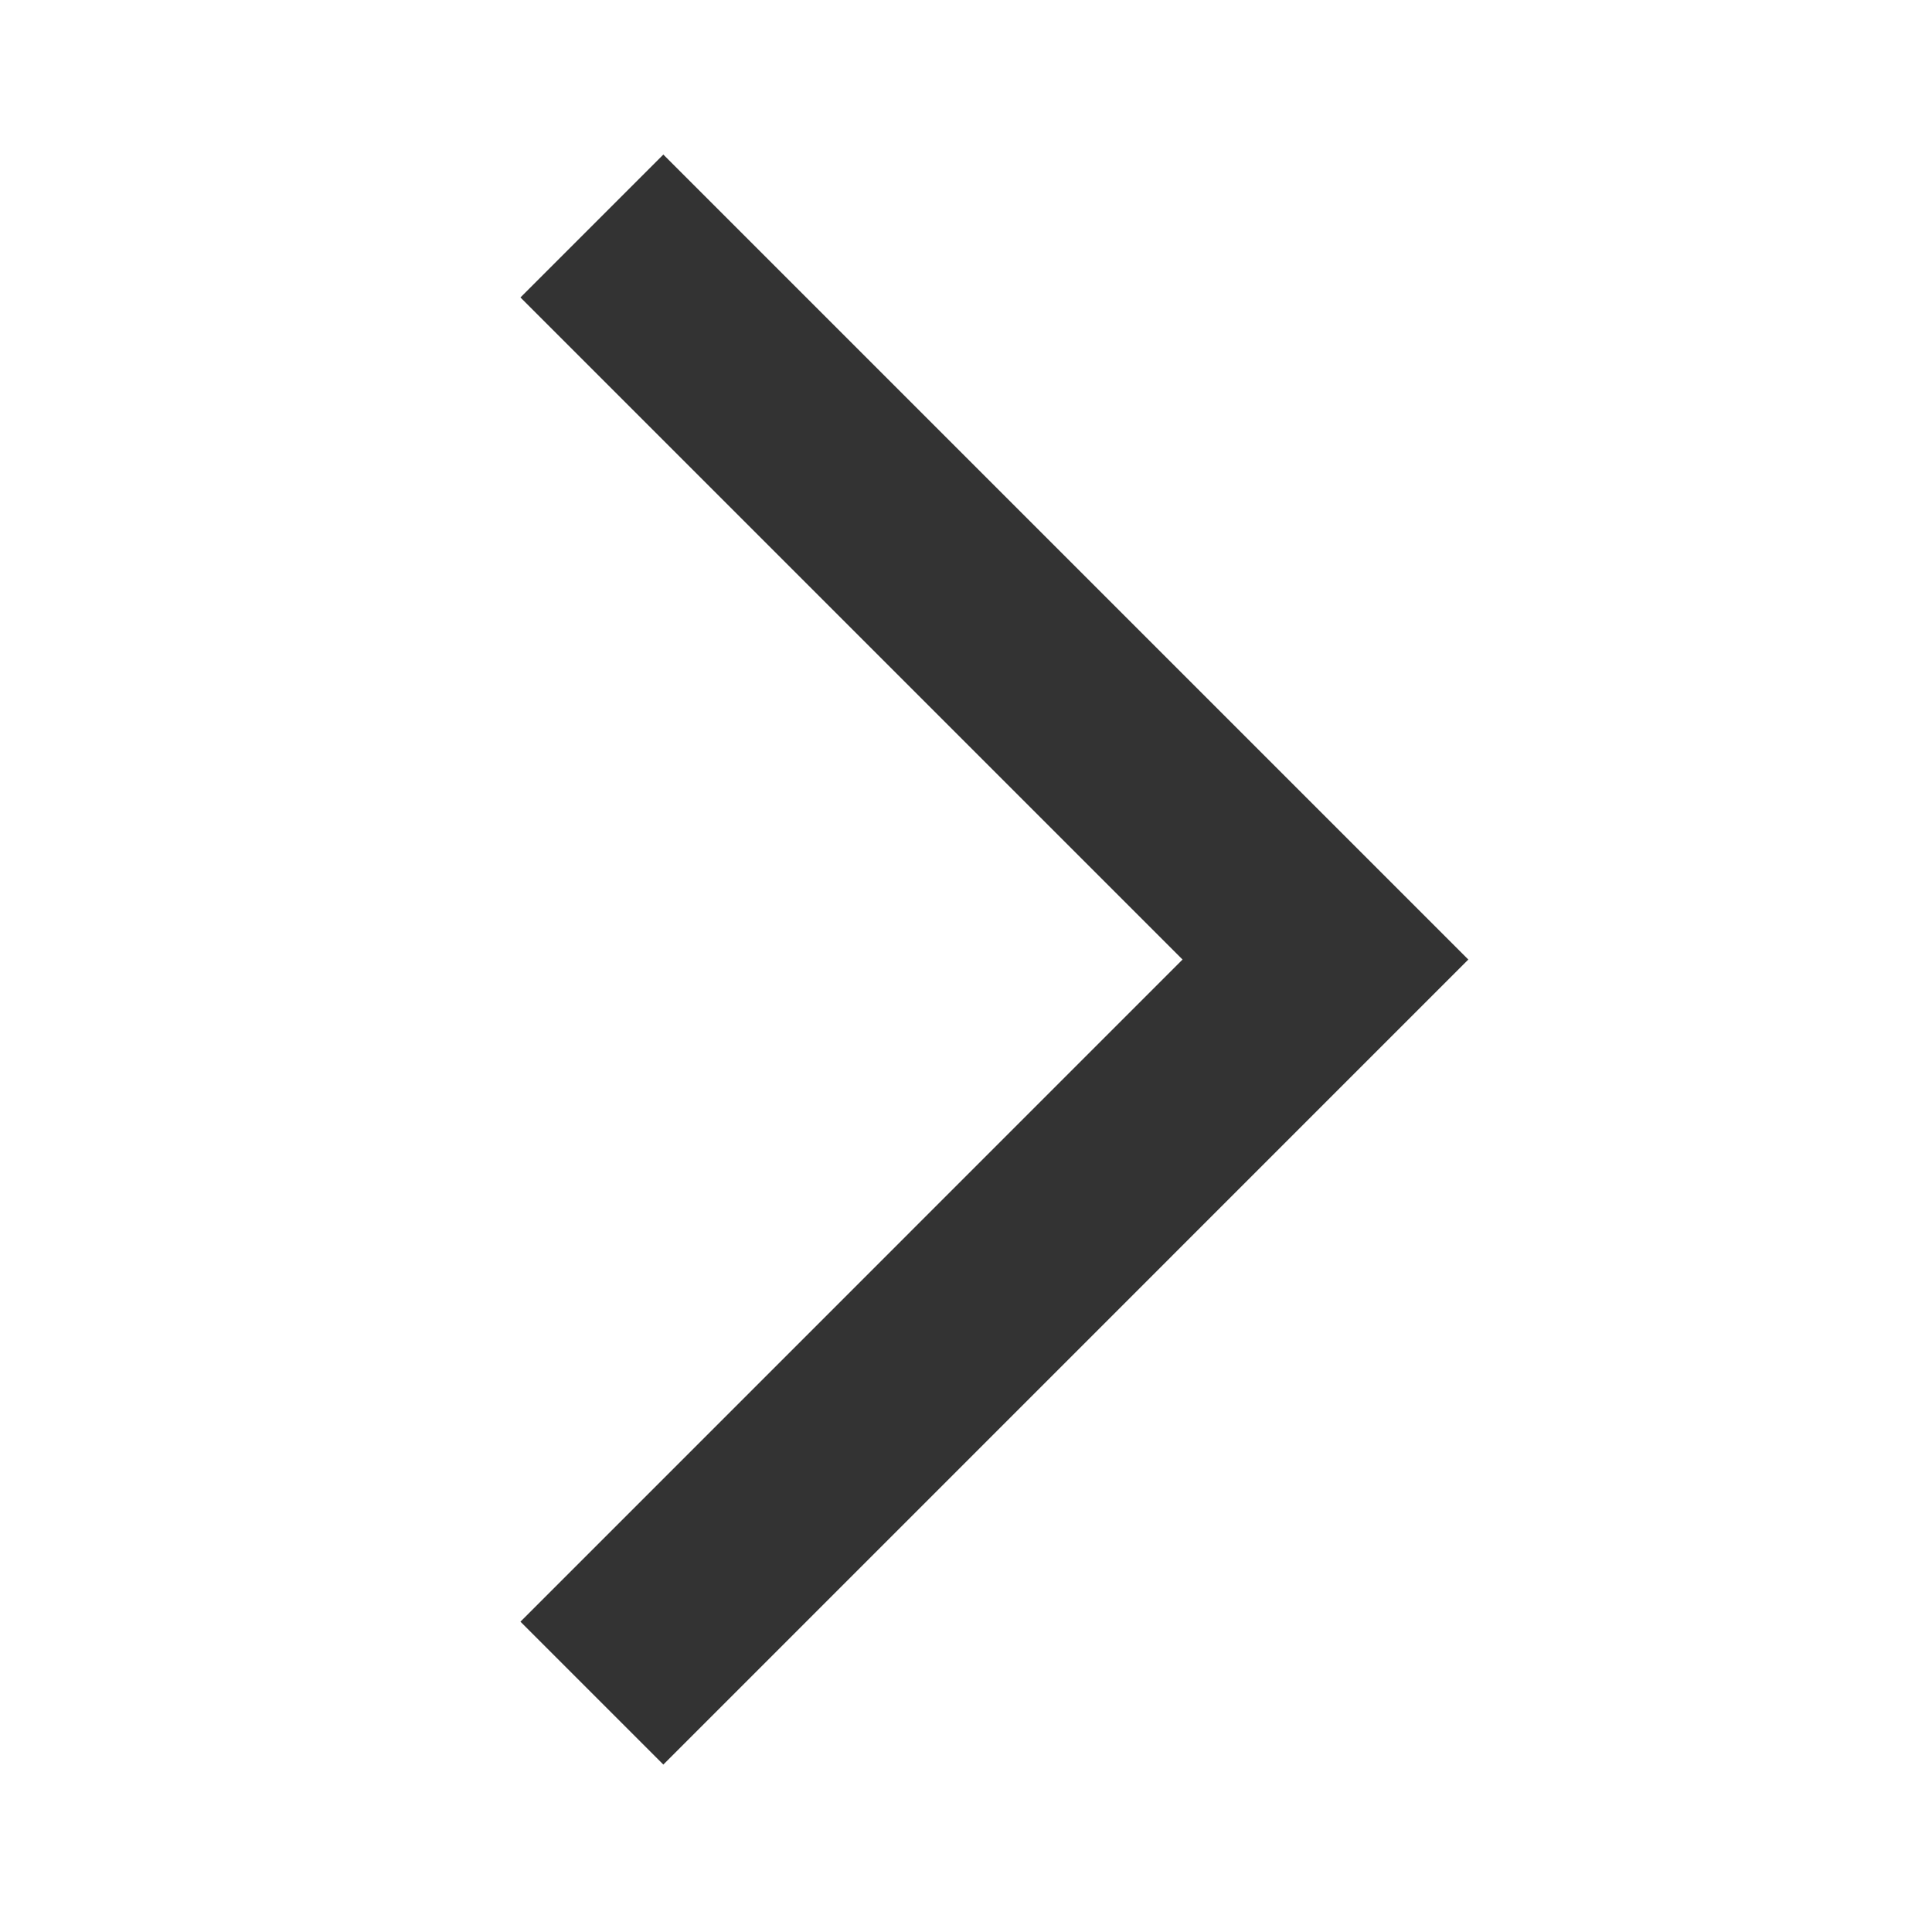 <svg width="50" height="50" viewBox="0 0 50 50" fill="none" xmlns="http://www.w3.org/2000/svg">
<path d="M17.167 45.667L38 24.833L17.167 4L13.469 7.698L30.604 24.833L13.469 41.969L17.167 45.667Z" fill="#333333"/>
</svg>
